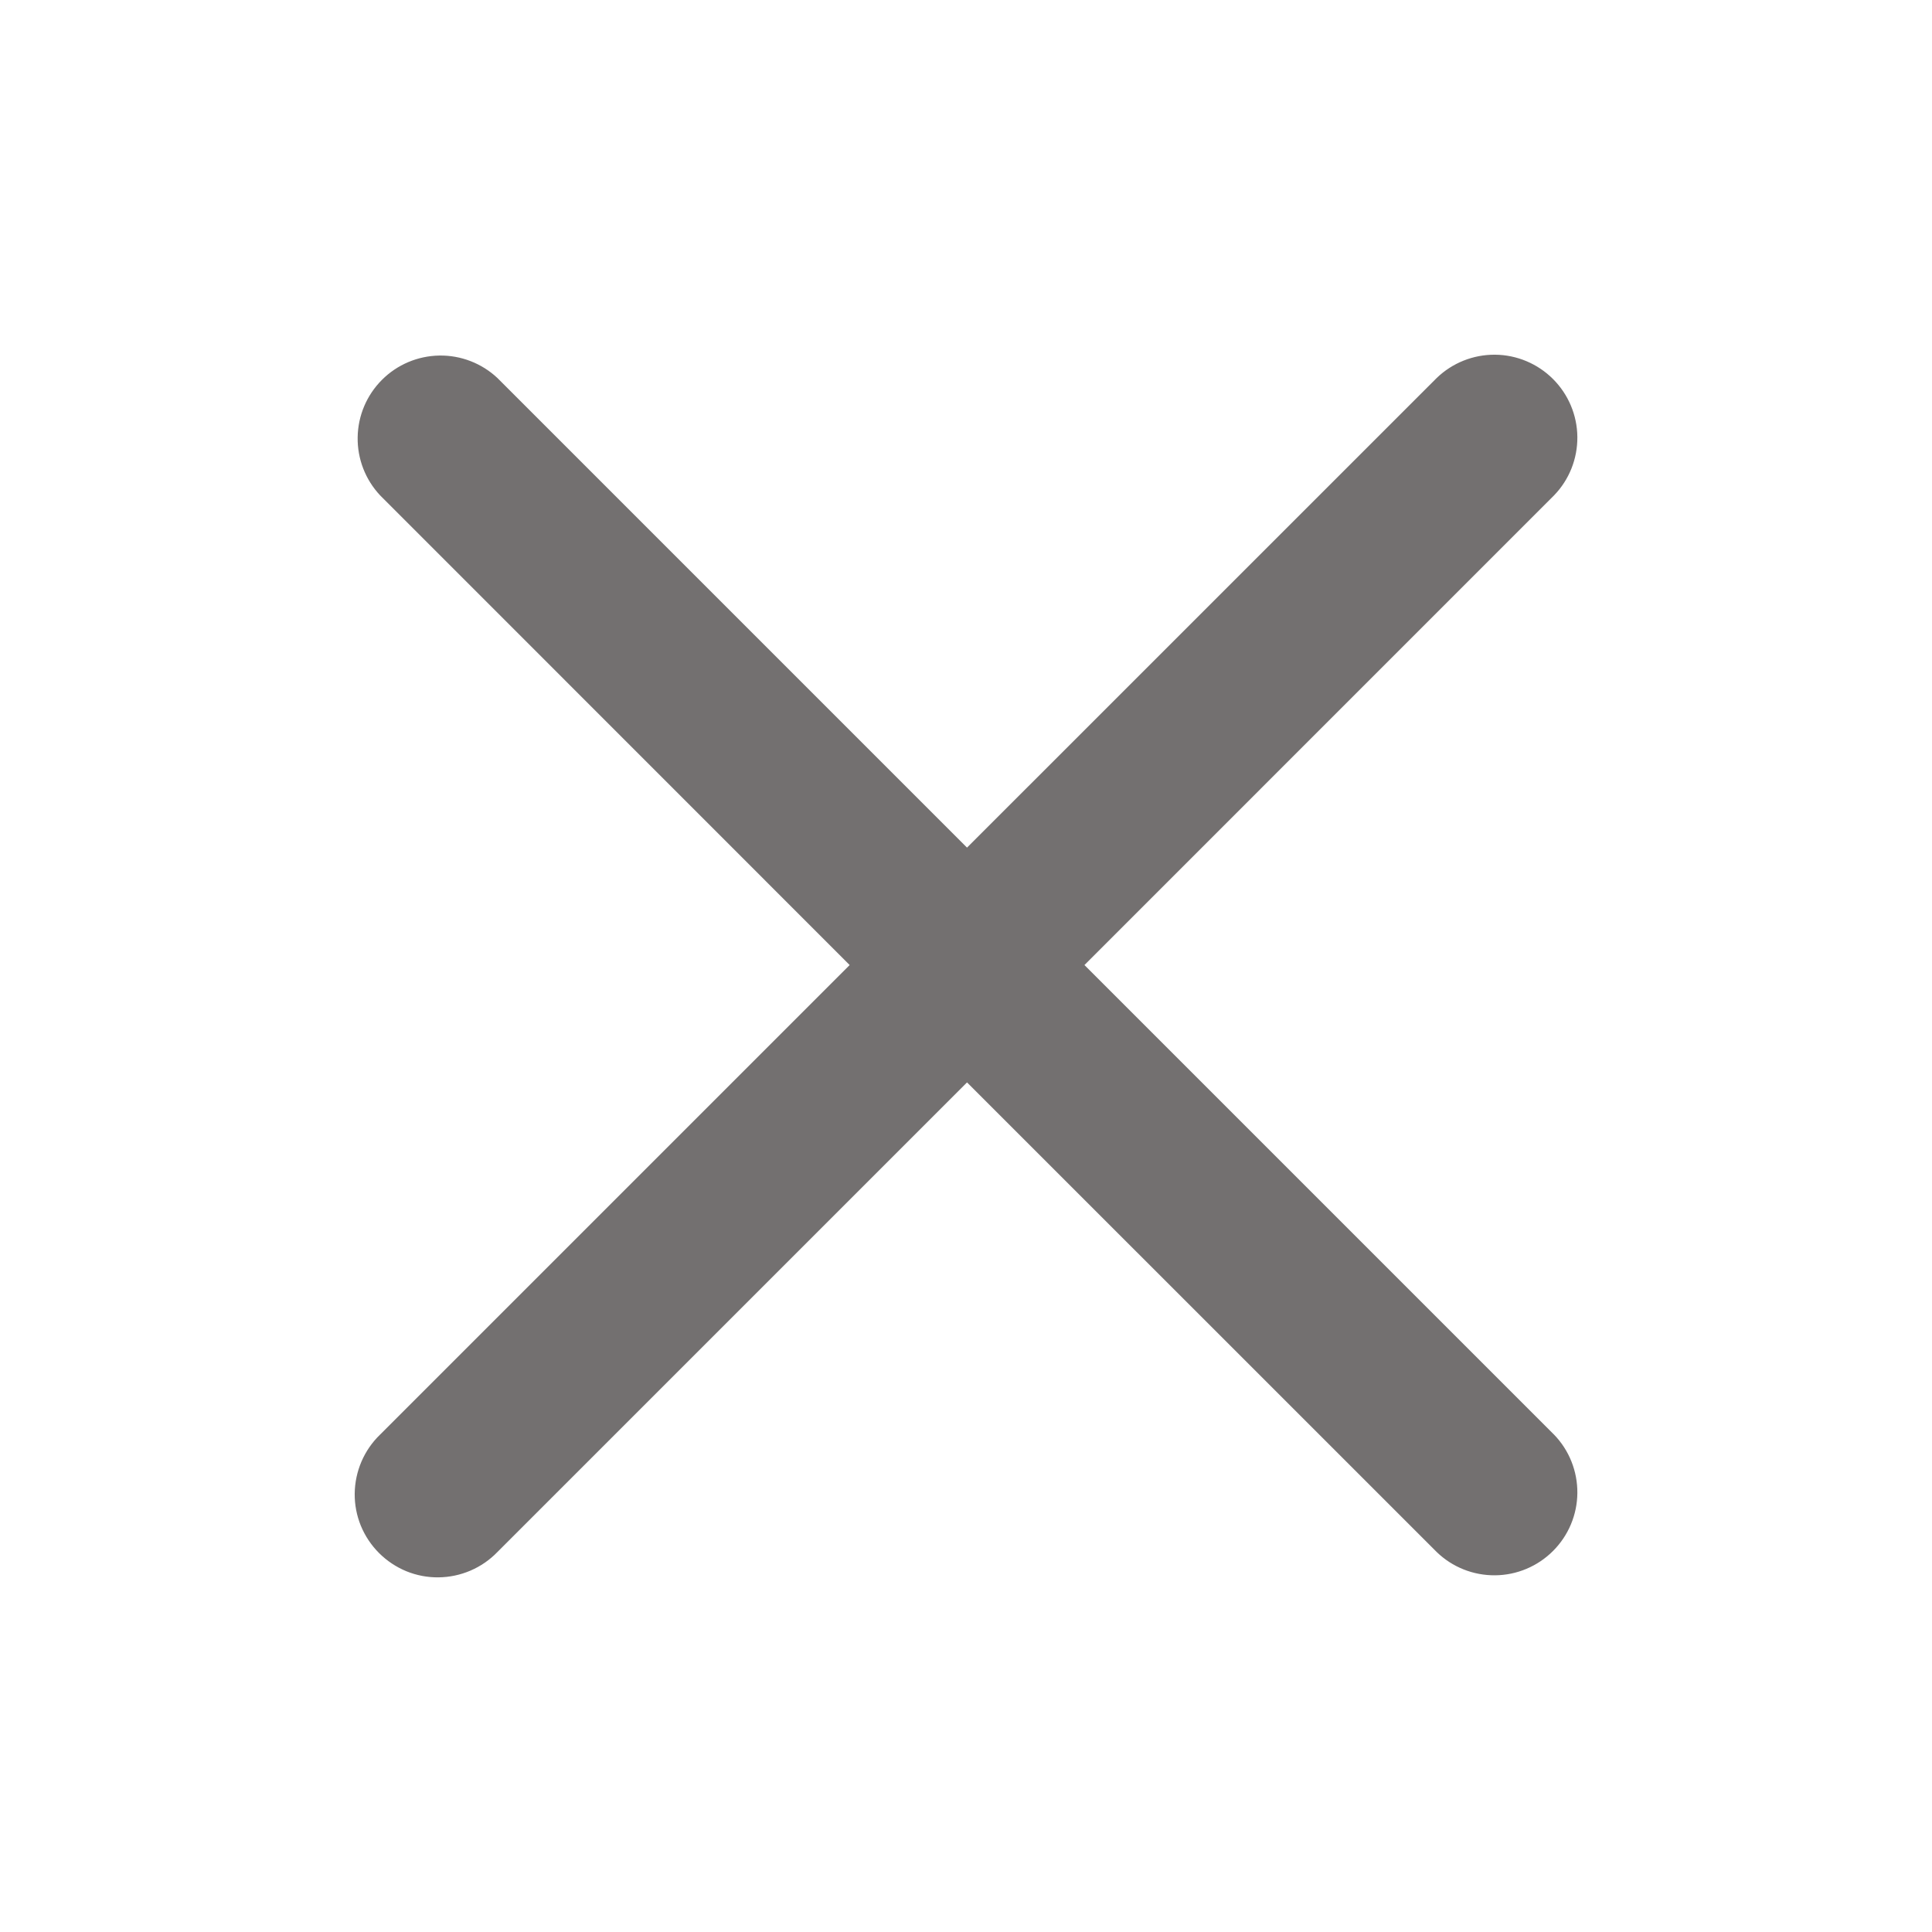 <svg width="32" height="32" viewBox="0 0 32 32" fill="none" xmlns="http://www.w3.org/2000/svg">
<path fill-rule="evenodd" clip-rule="evenodd" d="M16.017 17.928L23.796 25.706C24.055 25.957 24.402 26.095 24.763 26.092C25.123 26.089 25.468 25.944 25.723 25.689C25.978 25.434 26.123 25.09 26.126 24.729C26.129 24.369 25.991 24.021 25.74 23.762L17.962 15.984L25.74 8.205C25.991 7.946 26.129 7.599 26.126 7.238C26.123 6.878 25.978 6.533 25.723 6.278C25.468 6.023 25.123 5.878 24.763 5.875C24.402 5.872 24.055 6.011 23.796 6.261L16.017 14.039L8.239 6.261C7.979 6.017 7.633 5.883 7.276 5.889C6.919 5.895 6.578 6.039 6.326 6.292C6.073 6.545 5.929 6.886 5.924 7.243C5.918 7.6 6.052 7.945 6.296 8.205L14.073 15.984L6.295 23.762C6.163 23.889 6.059 24.041 5.987 24.208C5.915 24.376 5.877 24.556 5.875 24.739C5.873 24.922 5.908 25.103 5.977 25.272C6.047 25.441 6.149 25.594 6.278 25.723C6.407 25.852 6.56 25.954 6.729 26.024C6.898 26.093 7.079 26.128 7.262 26.126C7.445 26.124 7.625 26.086 7.793 26.014C7.96 25.942 8.112 25.838 8.239 25.706L16.017 17.928Z" fill="#737070"/>
</svg>
